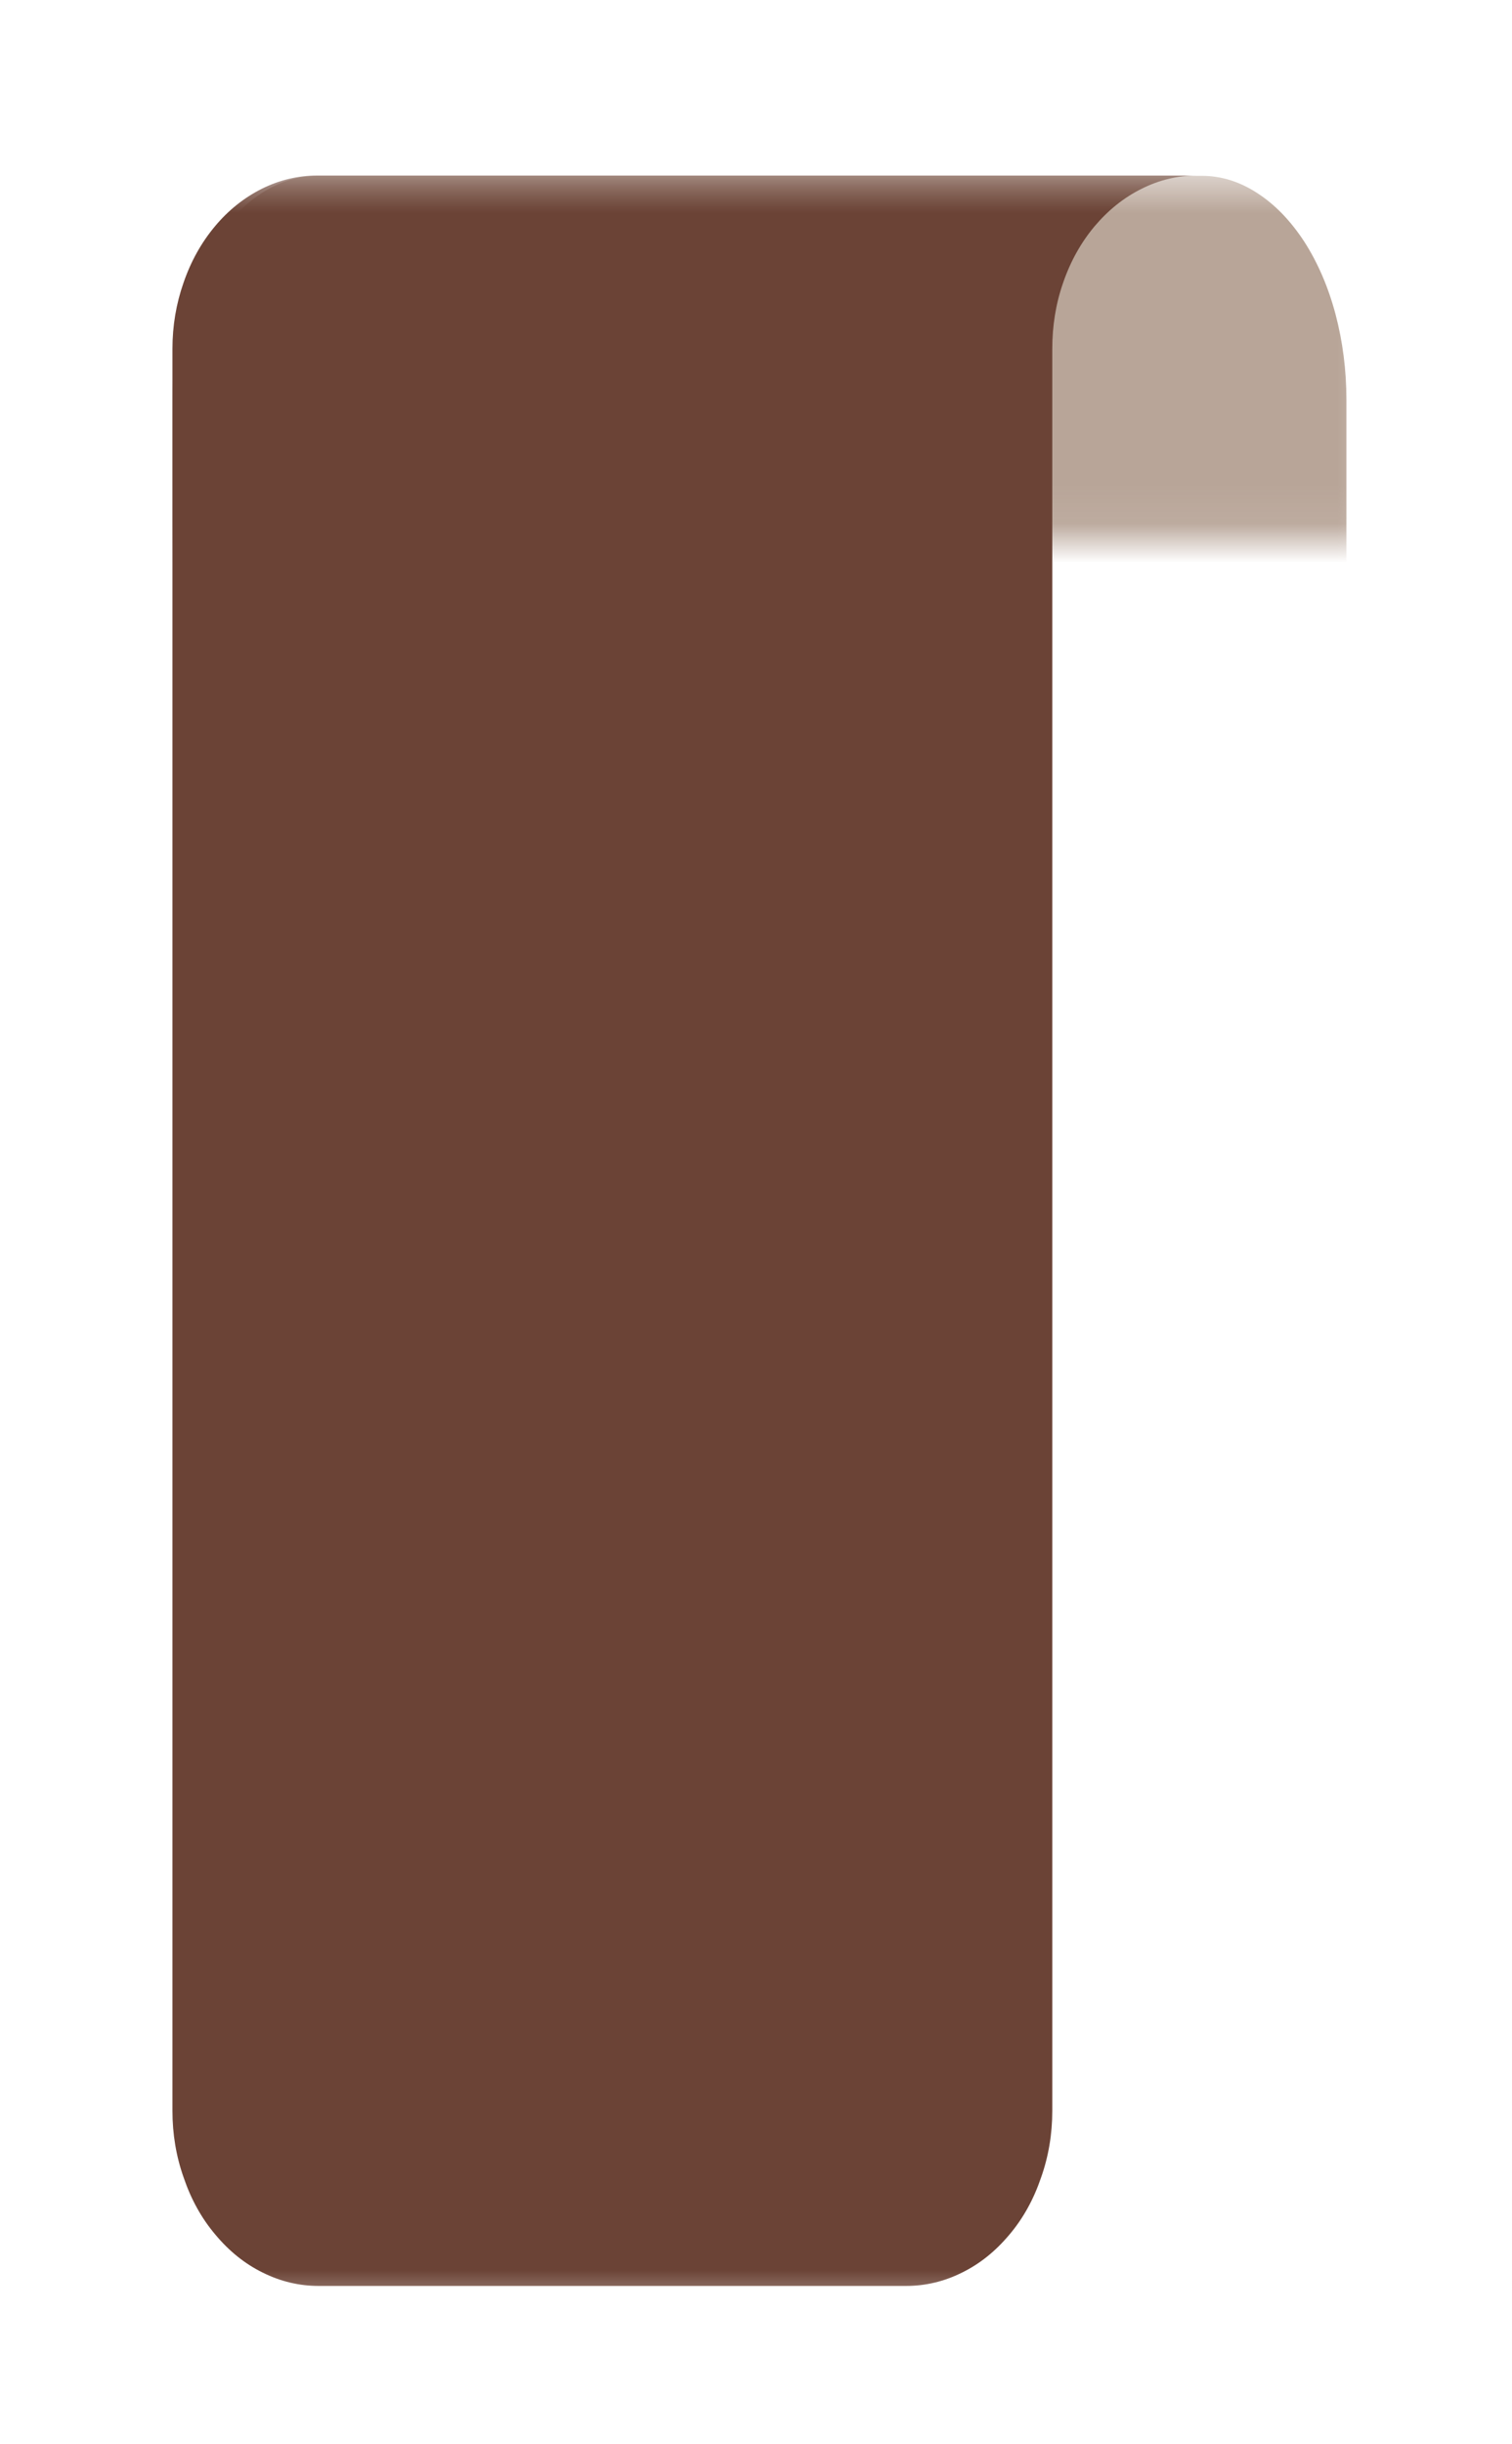 <svg width="39" height="63" viewBox="0 0 39 63" fill="none" xmlns="http://www.w3.org/2000/svg">
<g filter="url(#filter0_d_4351_13739)">
<mask id="mask0_4351_13739" style="mask-type:luminance" maskUnits="userSpaceOnUse" x="4" y="3" width="33" height="10">
<path d="M4.239 3.496H36.703V12.93H4.239V3.496Z" fill="white"/>
</mask>
<g mask="url(#mask0_4351_13739)">
<path d="M31.999 3.532H9.184C8.687 3.532 8.212 3.679 7.752 3.974C7.298 4.269 6.891 4.687 6.542 5.227C6.193 5.768 5.924 6.39 5.734 7.103C5.543 7.807 5.448 8.544 5.448 9.306V41.721H35.729V9.306C35.729 8.544 35.634 7.807 35.449 7.103C35.259 6.39 34.989 5.768 34.641 5.227C34.287 4.687 33.885 4.269 33.425 3.974C32.971 3.679 32.496 3.532 31.999 3.532Z" fill="#724C33" fill-opacity="0.5"/>
</g>
<mask id="mask1_4351_13739" style="mask-type:luminance" maskUnits="userSpaceOnUse" x="4" y="3" width="29" height="56">
<path d="M4.239 3.496H32.645V58.531H4.239V3.496Z" fill="white"/>
</mask>
<g mask="url(#mask1_4351_13739)">
<path d="M9.184 3.524C8.687 3.524 8.212 3.638 7.752 3.866C7.298 4.094 6.891 4.417 6.542 4.836C6.193 5.254 5.924 5.735 5.734 6.287C5.543 6.832 5.448 7.402 5.448 7.991V53.407C5.448 54.002 5.543 54.579 5.739 55.13C5.929 55.688 6.199 56.176 6.553 56.594C6.907 57.019 7.313 57.348 7.778 57.576C8.238 57.805 8.719 57.919 9.221 57.919H24.369C24.871 57.919 25.352 57.805 25.812 57.576C26.277 57.348 26.683 57.019 27.038 56.594C27.392 56.176 27.661 55.688 27.851 55.13C28.047 54.579 28.142 54.002 28.142 53.407V7.991C28.142 7.402 28.232 6.832 28.422 6.287C28.612 5.735 28.881 5.254 29.23 4.836C29.584 4.417 29.986 4.094 30.445 3.866C30.9 3.638 31.375 3.524 31.872 3.524H9.184Z" fill="#6B4336"/>
</g>
</g>
<defs>
<filter id="filter0_d_4351_13739" x="0.448" y="0.524" width="38.281" height="62.395" filterUnits="userSpaceOnUse" color-interpolation-filters="sRGB">
<feFlood flood-opacity="0" result="BackgroundImageFix"/>
<feColorMatrix in="SourceAlpha" type="matrix" values="0 0 0 0 0 0 0 0 0 0 0 0 0 0 0 0 0 0 127 0" result="hardAlpha"/>
<feOffset dx="-1" dy="1"/>
<feGaussianBlur stdDeviation="2"/>
<feComposite in2="hardAlpha" operator="out"/>
<feColorMatrix type="matrix" values="0 0 0 0 0 0 0 0 0 0 0 0 0 0 0 0 0 0 0.45 0"/>
<feBlend mode="normal" in2="BackgroundImageFix" result="effect1_dropShadow_4351_13739"/>
<feBlend mode="normal" in="SourceGraphic" in2="effect1_dropShadow_4351_13739" result="shape"/>
</filter>
</defs>
</svg>

